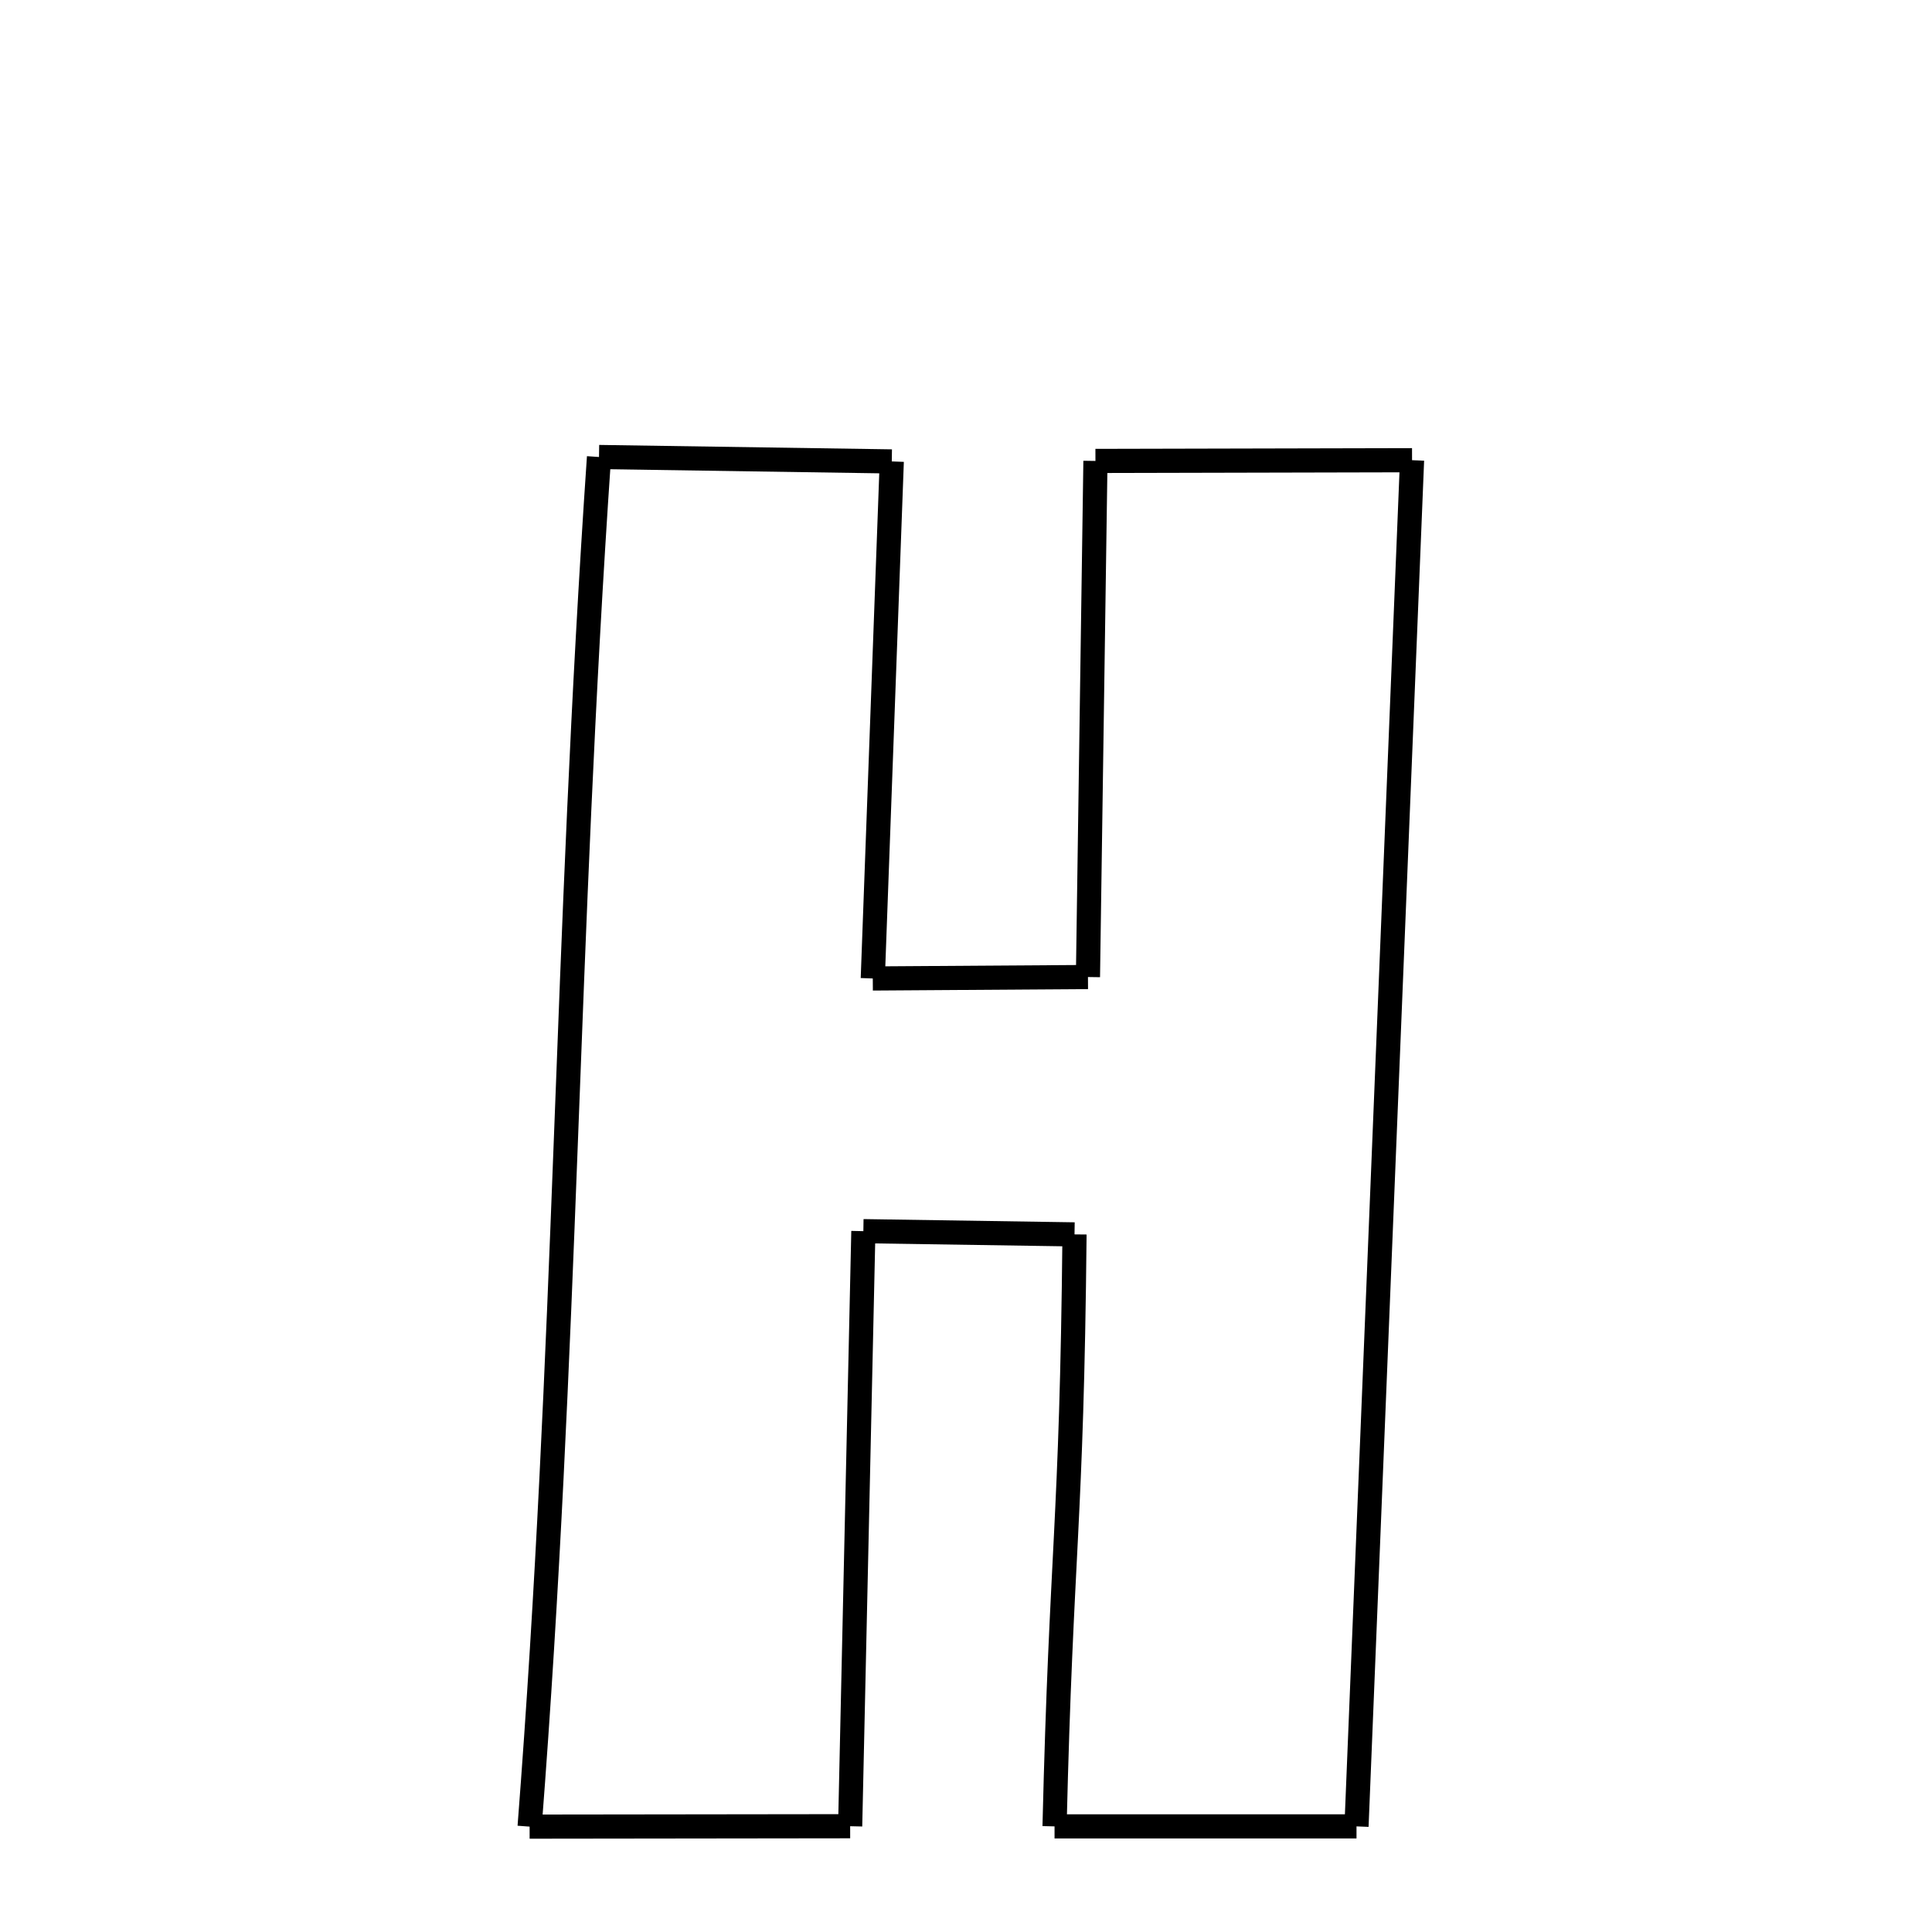 <svg xmlns="http://www.w3.org/2000/svg" xmlns:xlink="http://www.w3.org/1999/xlink" width="50px" height="50px" viewBox="0 0 24 24">
<style type="text/css">
.pen {
	stroke-dashoffset: 0;
	animation-duration: 10s;
	animation-iteration-count: 2;
	animation-timing-function: ease;
}
.path00 {
		stroke-dasharray: 7;
		animation-name: dash00 
}
@keyframes dash00 {
	0.0% {
		stroke-dashoffset: 7;
	}
	4.425% {
		stroke-dashoffset: 0;
	}
}
.path01 {
		stroke-dasharray: 12;
		animation-name: dash01 
}
@keyframes dash01 {
	0%, 4.425% {
		stroke-dashoffset: 12;
	}
	12.242% {
		stroke-dashoffset: 0;
	}
}
.path02 {
		stroke-dasharray: 5;
		animation-name: dash02 
}
@keyframes dash02 {
	0%, 12.242% {
		stroke-dashoffset: 5;
	}
	15.494% {
		stroke-dashoffset: 0;
	}
}
.path03 {
		stroke-dasharray: 12;
		animation-name: dash03 
}
@keyframes dash03 {
	0%, 15.494% {
		stroke-dashoffset: 12;
	}
	23.292% {
		stroke-dashoffset: 0;
	}
}
.path04 {
		stroke-dasharray: 7;
		animation-name: dash04 
}
@keyframes dash04 {
	0%, 23.292% {
		stroke-dashoffset: 7;
	}
	28.077% {
		stroke-dashoffset: 0;
	}
}
.path05 {
		stroke-dasharray: 33;
		animation-name: dash05 
}
@keyframes dash05 {
	0%, 28.077% {
		stroke-dashoffset: 33;
	}
	48.737% {
		stroke-dashoffset: 0;
	}
}
.path06 {
		stroke-dasharray: 7;
		animation-name: dash06 
}
@keyframes dash06 {
	0%, 48.737% {
		stroke-dashoffset: 7;
	}
	53.299% {
		stroke-dashoffset: 0;
	}
}
.path07 {
		stroke-dasharray: 14;
		animation-name: dash07 
}
@keyframes dash07 {
	0%, 53.299% {
		stroke-dashoffset: 14;
	}
	62.25% {
		stroke-dashoffset: 0;
	}
}
.path08 {
		stroke-dasharray: 5;
		animation-name: dash08 
}
@keyframes dash08 {
	0%, 62.25% {
		stroke-dashoffset: 5;
	}
	65.44% {
		stroke-dashoffset: 0;
	}
}
.path09 {
		stroke-dasharray: 14;
		animation-name: dash09 
}
@keyframes dash09 {
	0%, 65.44% {
		stroke-dashoffset: 14;
	}
	74.433% {
		stroke-dashoffset: 0;
	}
}
.path10 {
		stroke-dasharray: 7;
		animation-name: dash10 
}
@keyframes dash10 {
	0%, 74.433% {
		stroke-dashoffset: 7;
	}
	79.276% {
		stroke-dashoffset: 0;
	}
}
.path11 {
		stroke-dasharray: 34;
		animation-name: dash11 
}
@keyframes dash11 {
	0%, 79.276% {
		stroke-dashoffset: 34;
	}
	100.0% {
		stroke-dashoffset: 0;
	}
}
</style>
<path class="pen path00" d="M 7.441 5.677 L 11.078 5.732 " fill="none" stroke="black" stroke-width="0.3"></path>
<path class="pen path01" d="M 11.078 5.732 L 10.842 12.155 " fill="none" stroke="black" stroke-width="0.3"></path>
<path class="pen path02" d="M 10.842 12.155 L 13.515 12.137 " fill="none" stroke="black" stroke-width="0.3"></path>
<path class="pen path03" d="M 13.515 12.137 L 13.608 5.726 " fill="none" stroke="black" stroke-width="0.3"></path>
<path class="pen path04" d="M 13.608 5.726 L 17.541 5.717 " fill="none" stroke="black" stroke-width="0.3"></path>
<path class="pen path05" d="M 17.541 5.717 L 16.851 22.688 " fill="none" stroke="black" stroke-width="0.3"></path>
<path class="pen path06" d="M 16.851 22.688 L 13.1 22.688 " fill="none" stroke="black" stroke-width="0.3"></path>
<path class="pen path07" d="M 13.1 22.688 C 13.184 19.202 13.312 19.008 13.348 15.334 " fill="none" stroke="black" stroke-width="0.3"></path>
<path class="pen path08" d="M 13.348 15.334 L 10.725 15.294 " fill="none" stroke="black" stroke-width="0.3"></path>
<path class="pen path09" d="M 10.725 15.294 L 10.561 22.686 " fill="none" stroke="black" stroke-width="0.3"></path>
<path class="pen path10" d="M 10.561 22.686 L 6.579 22.691 " fill="none" stroke="black" stroke-width="0.3"></path>
<path class="pen path11" d="M 6.579 22.691 C 7.044 16.678 7.022 11.798 7.441 5.677 " fill="none" stroke="black" stroke-width="0.3"></path>
</svg>

